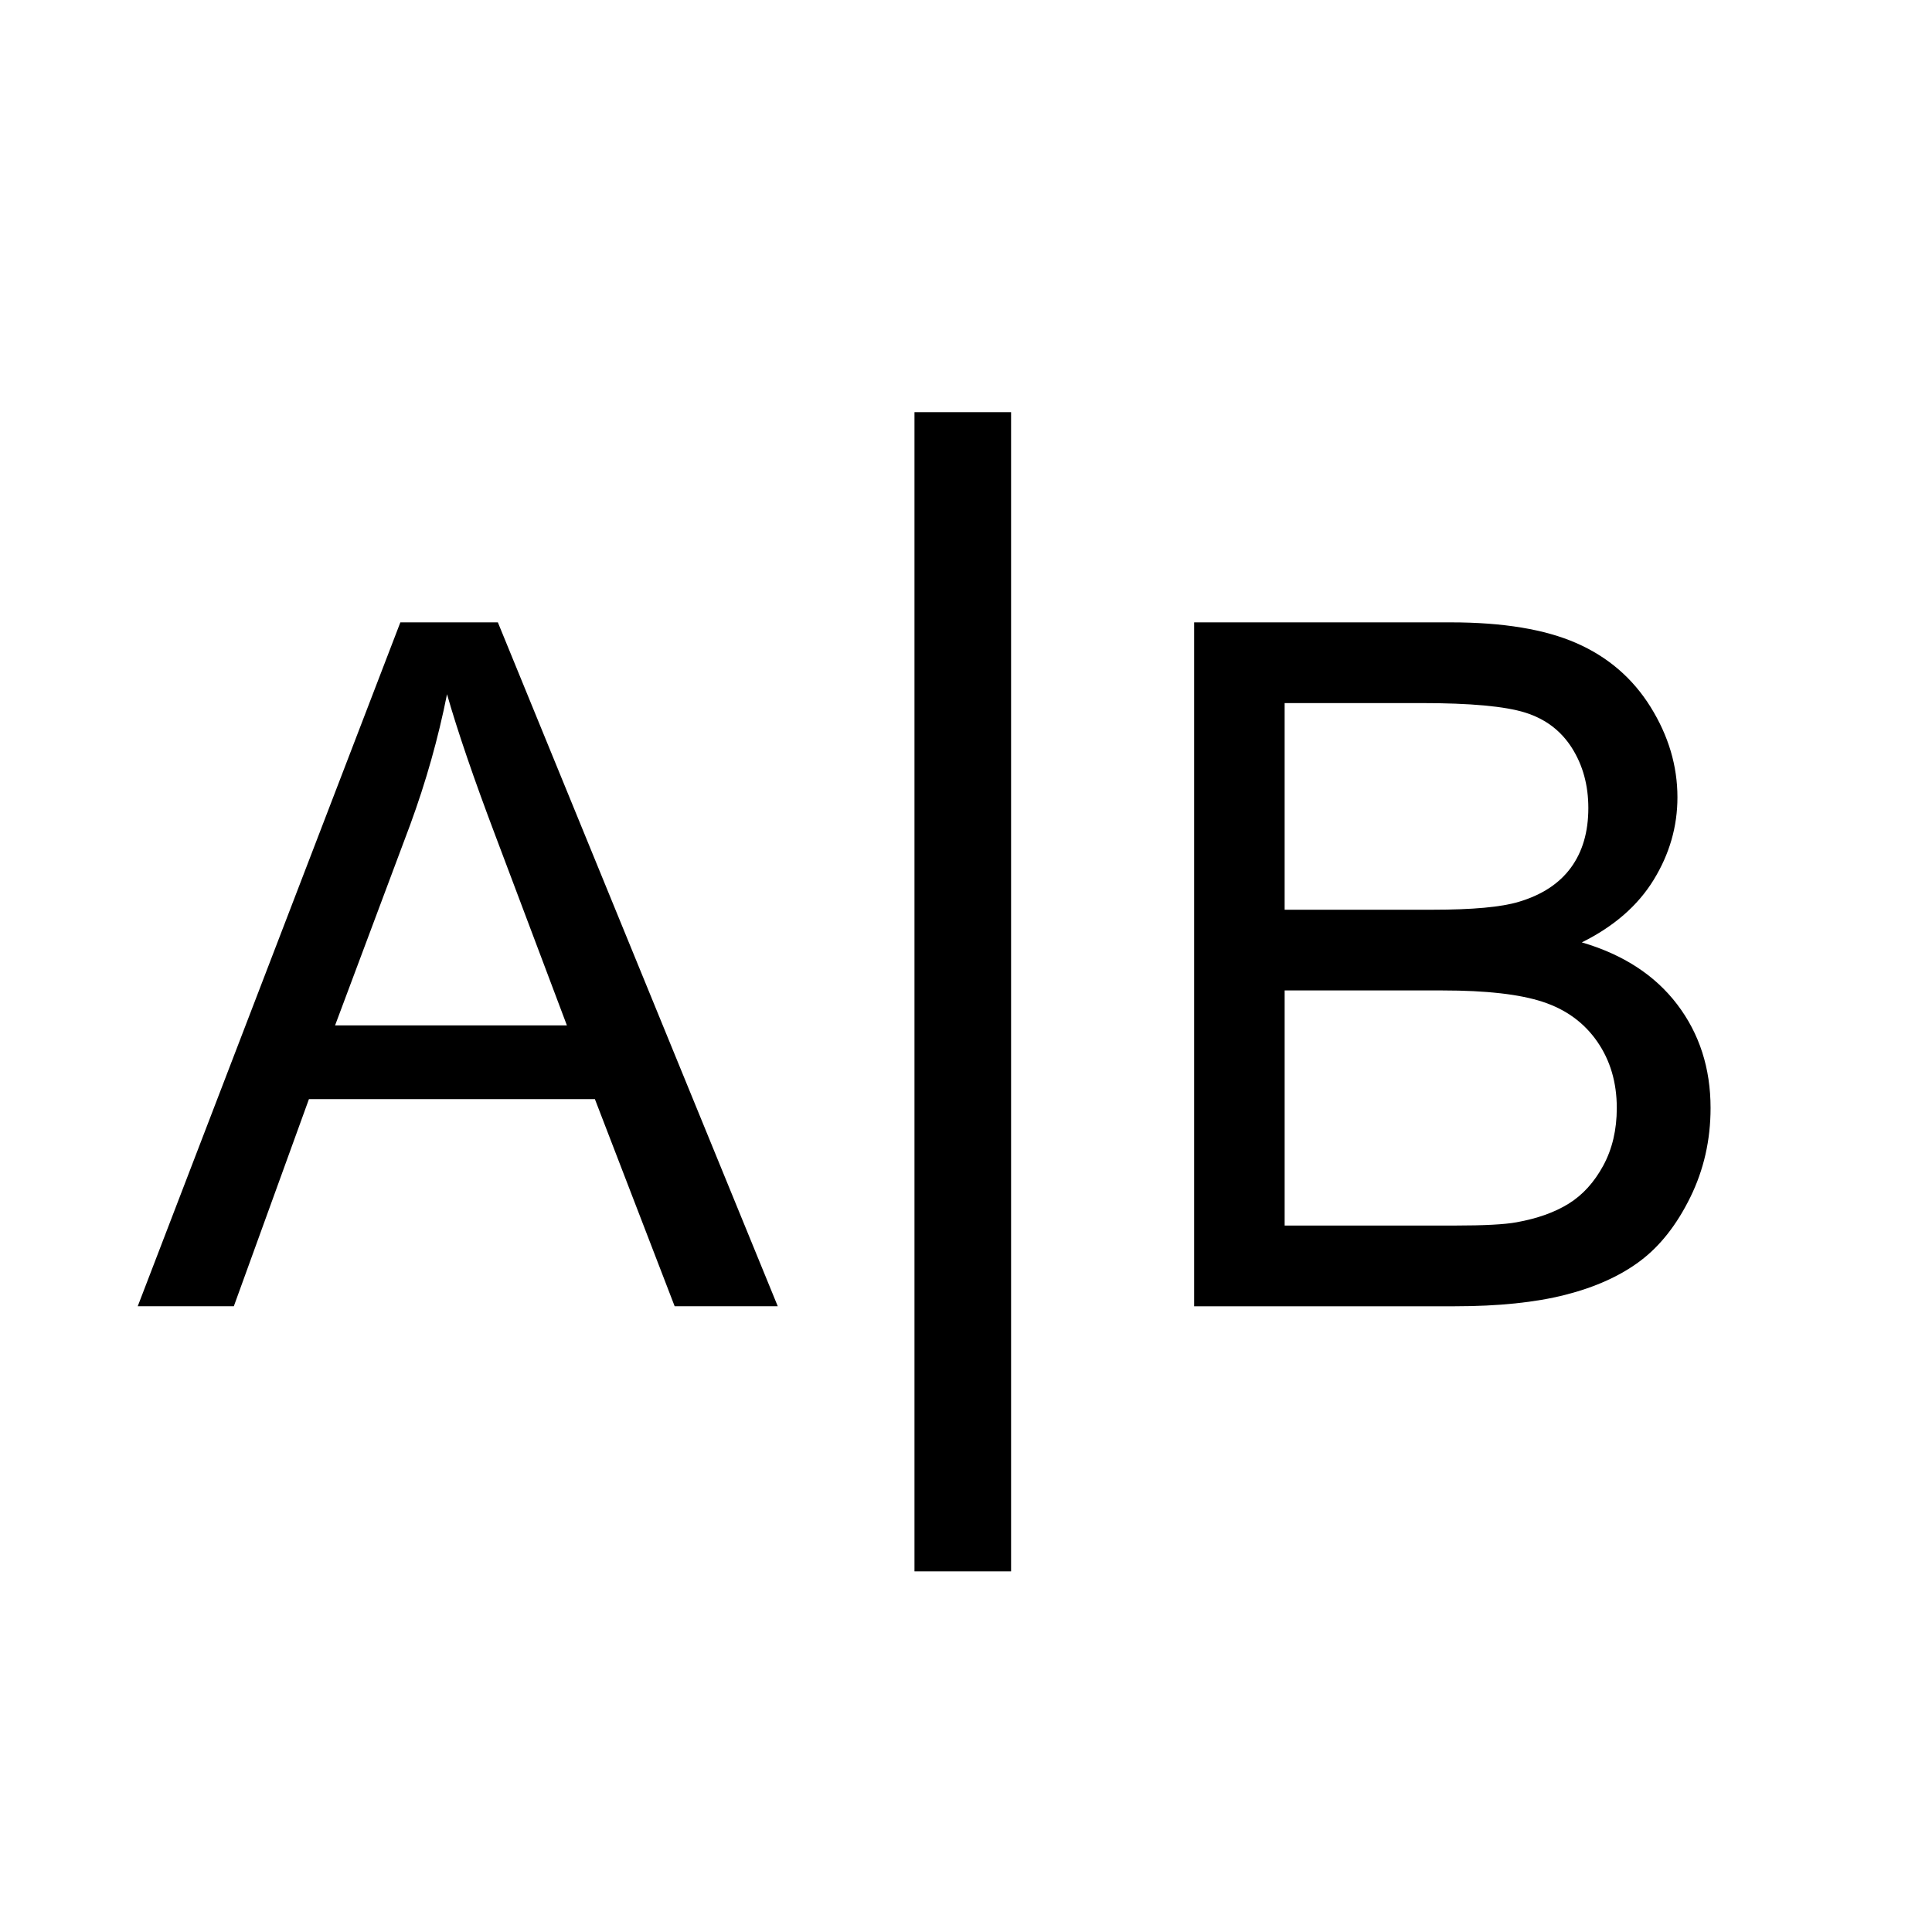 <?xml version="1.0" encoding="utf-8"?>
<!-- Generator: Adobe Illustrator 16.0.0, SVG Export Plug-In . SVG Version: 6.00 Build 0)  -->
<!DOCTYPE svg PUBLIC "-//W3C//DTD SVG 1.1//EN" "http://www.w3.org/Graphics/SVG/1.1/DTD/svg11.dtd">
<svg version="1.1" id="Layer_1" xmlns="http://www.w3.org/2000/svg" xmlns:xlink="http://www.w3.org/1999/xlink" x="0px" y="0px"
	 width="300px" height="300px" viewBox="0 0 300 300" style="enable-background:new 0 0 300 300;" xml:space="preserve">
<g>
	<path d="M21.386,202.835L62.168,96.64h15.14l43.462,106.195h-16.009l-12.386-32.163H47.971l-11.663,32.163H21.386z M52.028,159.227
		H88.03l-11.083-29.41c-3.381-8.934-5.893-16.273-7.534-22.021c-1.353,6.81-3.259,13.57-5.723,20.283L52.028,159.227z"/>
	<path d="M185.426,202.835V96.64h39.841c8.113,0,14.62,1.075,19.522,3.224c4.9,2.149,8.74,5.457,11.518,9.924
		c2.776,4.468,4.165,9.14,4.165,14.018c0,4.54-1.231,8.813-3.694,12.822c-2.462,4.008-6.182,7.243-11.155,9.705
		c6.422,1.884,11.36,5.096,14.813,9.635c3.452,4.539,5.18,9.9,5.18,16.081c0,4.975-1.05,9.599-3.151,13.872
		c-2.1,4.274-4.696,7.57-7.786,9.888c-3.091,2.317-6.967,4.069-11.627,5.253c-4.661,1.184-10.37,1.774-17.132,1.774H185.426z
		 M199.478,141.262h22.963c6.23,0,10.696-0.41,13.401-1.23c3.574-1.062,6.267-2.826,8.077-5.288
		c1.811-2.464,2.717-5.554,2.717-9.272c0-3.525-0.846-6.629-2.536-9.309c-1.691-2.681-4.104-4.515-7.243-5.505
		c-3.14-0.99-8.524-1.485-16.154-1.485h-21.225V141.262z M199.478,190.303h26.44c4.539,0,7.726-0.169,9.562-0.507
		c3.235-0.58,5.94-1.546,8.113-2.897s3.958-3.32,5.361-5.904c1.399-2.584,2.1-5.565,2.1-8.946c0-3.959-1.014-7.399-3.042-10.321
		c-2.028-2.923-4.842-4.975-8.438-6.158c-3.598-1.184-8.777-1.774-15.538-1.774h-24.557V190.303z"/>
</g>
<line style="fill:none;stroke:#000000;stroke-width:15;stroke-miterlimit:10;" x1="149.5" y1="244" x2="149.5" y2="64"/>
<g id="Restricted">
</g>
<g id="Help">
</g>
</svg>
